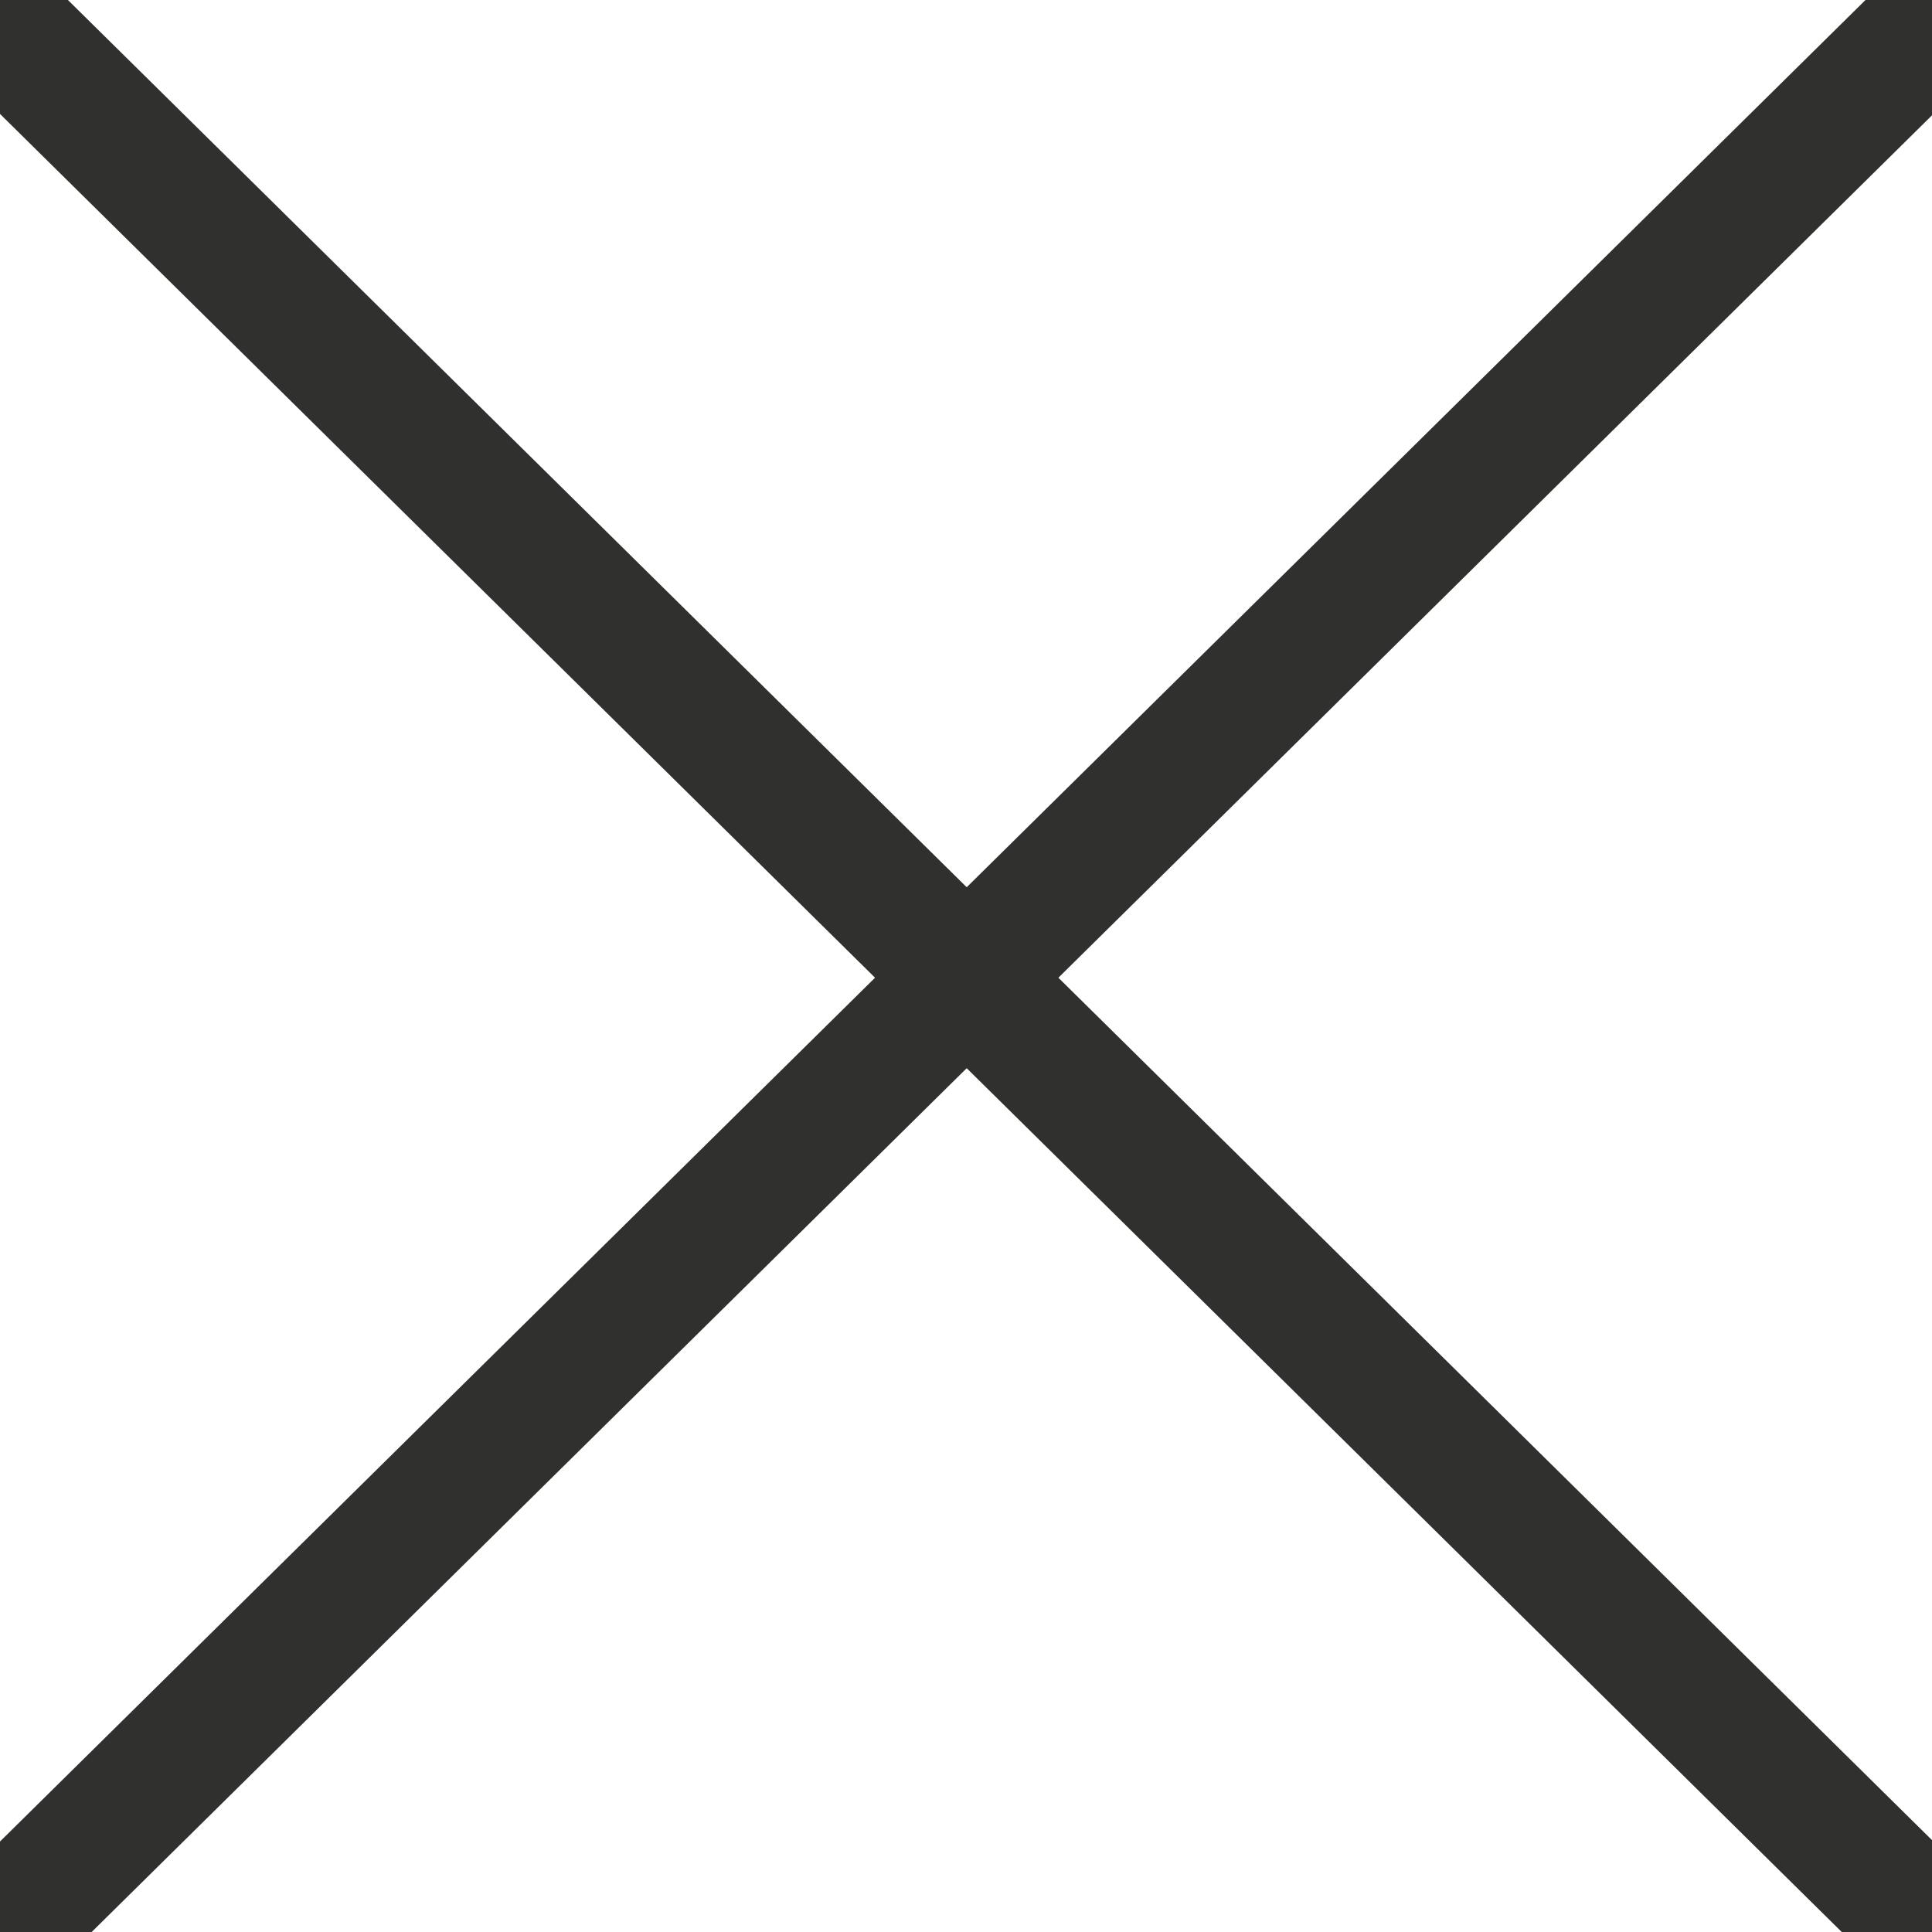 <?xml version="1.0" encoding="utf-8"?>
<!-- Generator: Adobe Illustrator 17.0.0, SVG Export Plug-In . SVG Version: 6.00 Build 0)  -->
<!DOCTYPE svg PUBLIC "-//W3C//DTD SVG 1.1//EN" "http://www.w3.org/Graphics/SVG/1.1/DTD/svg11.dtd">
<svg version="1.1" id="Layer_1" xmlns="http://www.w3.org/2000/svg" xmlns:xlink="http://www.w3.org/1999/xlink" x="0px" y="0px"
	 width="30px" height="30px" viewBox="0 0 30 30" enable-background="new 0 0 30 30" xml:space="preserve">
<line fill="none" stroke="#30302F" stroke-width="2" stroke-linecap="round" stroke-linejoin="round" x1="0" y1="0.364" x2="30.022" y2="30"/>
<line fill="none" stroke="#30302F" stroke-width="2" stroke-linecap="round" stroke-linejoin="round" x1="30.022" y1="0.364" x2="0" y2="30"/>
<g id="connector">
	<path fill="none" stroke="#30302F" stroke-width="2" stroke-linecap="round" stroke-linejoin="round" d="M0.148,0.437"/>
	<path fill="none" stroke="#30302F" stroke-width="2" stroke-linecap="round" stroke-linejoin="round" d="M15.032,15.202"/>
	<path fill="none" stroke="#30302F" stroke-width="2" stroke-linecap="round" stroke-linejoin="round" d="M29.989,0.437"/>
	<path fill="none" stroke="#30302F" stroke-width="2" stroke-linecap="round" stroke-linejoin="round" d="M29.915,29.822"/>
	<path fill="none" stroke="#30302F" stroke-width="2" stroke-linecap="round" stroke-linejoin="round" d="M0.148,29.749"/>
</g>
</svg>
